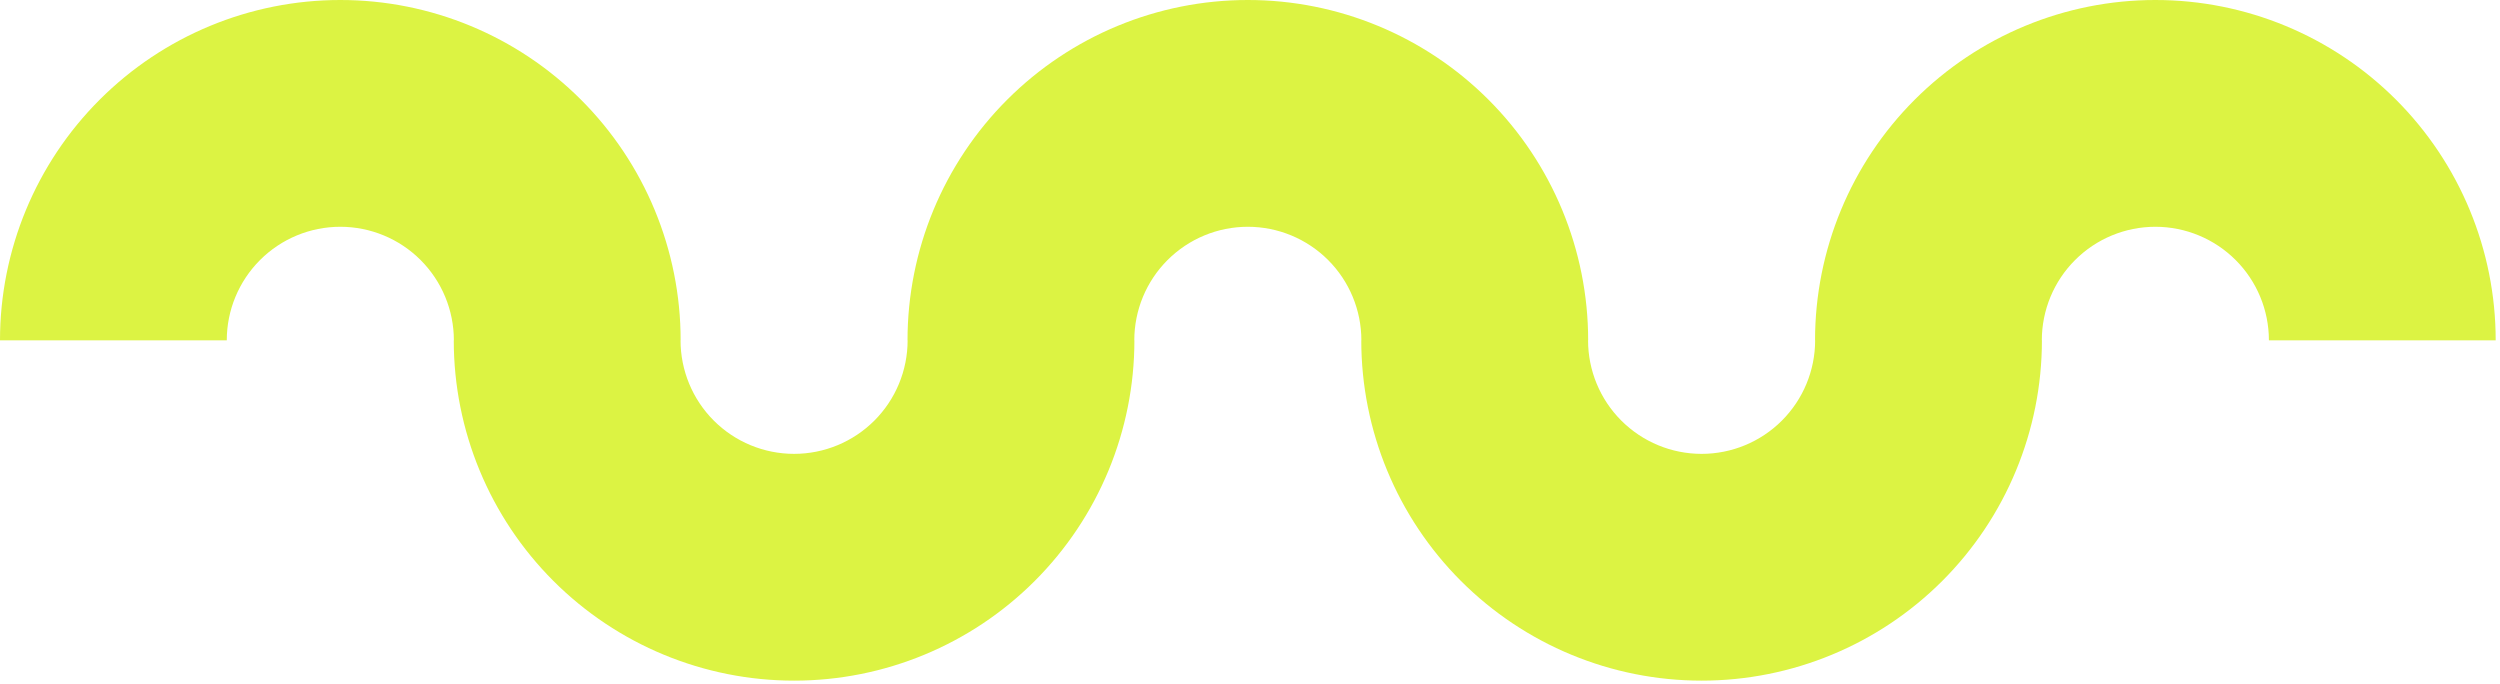 <svg width="267" height="73" viewBox="0 0 267 73" fill="none" xmlns="http://www.w3.org/2000/svg">
<path fill-rule="evenodd" clip-rule="evenodd" d="M193.847 36.346C193.847 26.707 197.676 17.462 204.492 10.646C211.308 3.829 220.553 0 230.193 0C239.832 0 249.077 3.829 255.894 10.646C262.71 17.462 266.539 26.707 266.539 36.346L242.319 36.346C242.319 33.13 241.042 30.046 238.767 27.772C236.493 25.498 233.409 24.22 230.193 24.22C226.977 24.22 223.892 25.498 221.618 27.772C219.344 30.046 218.067 33.13 218.067 36.346L218.077 36.346C218.077 45.986 214.248 55.231 207.432 62.047C200.615 68.863 191.371 72.692 181.731 72.692C172.091 72.692 162.847 68.863 156.03 62.047C149.214 55.231 145.385 45.986 145.385 36.346L145.395 36.346C145.395 33.13 144.118 30.046 141.844 27.772C139.569 25.498 136.485 24.22 133.269 24.22C130.053 24.22 126.969 25.498 124.694 27.772C122.42 30.046 121.143 33.13 121.143 36.346L121.154 36.346C121.154 45.986 117.325 55.231 110.509 62.047C103.692 68.863 94.448 72.692 84.808 72.692C75.168 72.692 65.924 68.863 59.107 62.047C52.291 55.231 48.462 45.986 48.462 36.346L48.473 36.346C48.473 33.13 47.195 30.046 44.921 27.772C42.647 25.497 39.562 24.22 36.346 24.22C33.13 24.22 30.046 25.497 27.772 27.772C25.498 30.046 24.22 33.13 24.22 36.346L0 36.346C0 26.707 3.829 17.462 10.646 10.646C17.462 3.829 26.707 -1.07516e-05 36.346 -1.0062e-05C45.986 -9.37253e-06 55.231 3.829 62.047 10.646C68.863 17.462 72.692 26.707 72.692 36.346L72.682 36.346C72.682 39.562 73.959 42.647 76.233 44.921C78.507 47.195 81.592 48.472 84.808 48.472C88.024 48.472 91.108 47.195 93.382 44.921C95.657 42.647 96.934 39.562 96.934 36.346L96.923 36.346C96.923 26.707 100.752 17.462 107.568 10.646C114.385 3.829 123.629 0 133.269 0C142.909 0 152.153 3.829 158.97 10.646C165.786 17.462 169.615 26.707 169.615 36.346L169.605 36.346C169.605 39.562 170.882 42.647 173.156 44.921C175.43 47.195 178.515 48.473 181.731 48.473C184.947 48.473 188.031 47.195 190.306 44.921C192.58 42.647 193.857 39.562 193.857 36.346L193.847 36.346Z" fill="#DCF343"/>
</svg>
